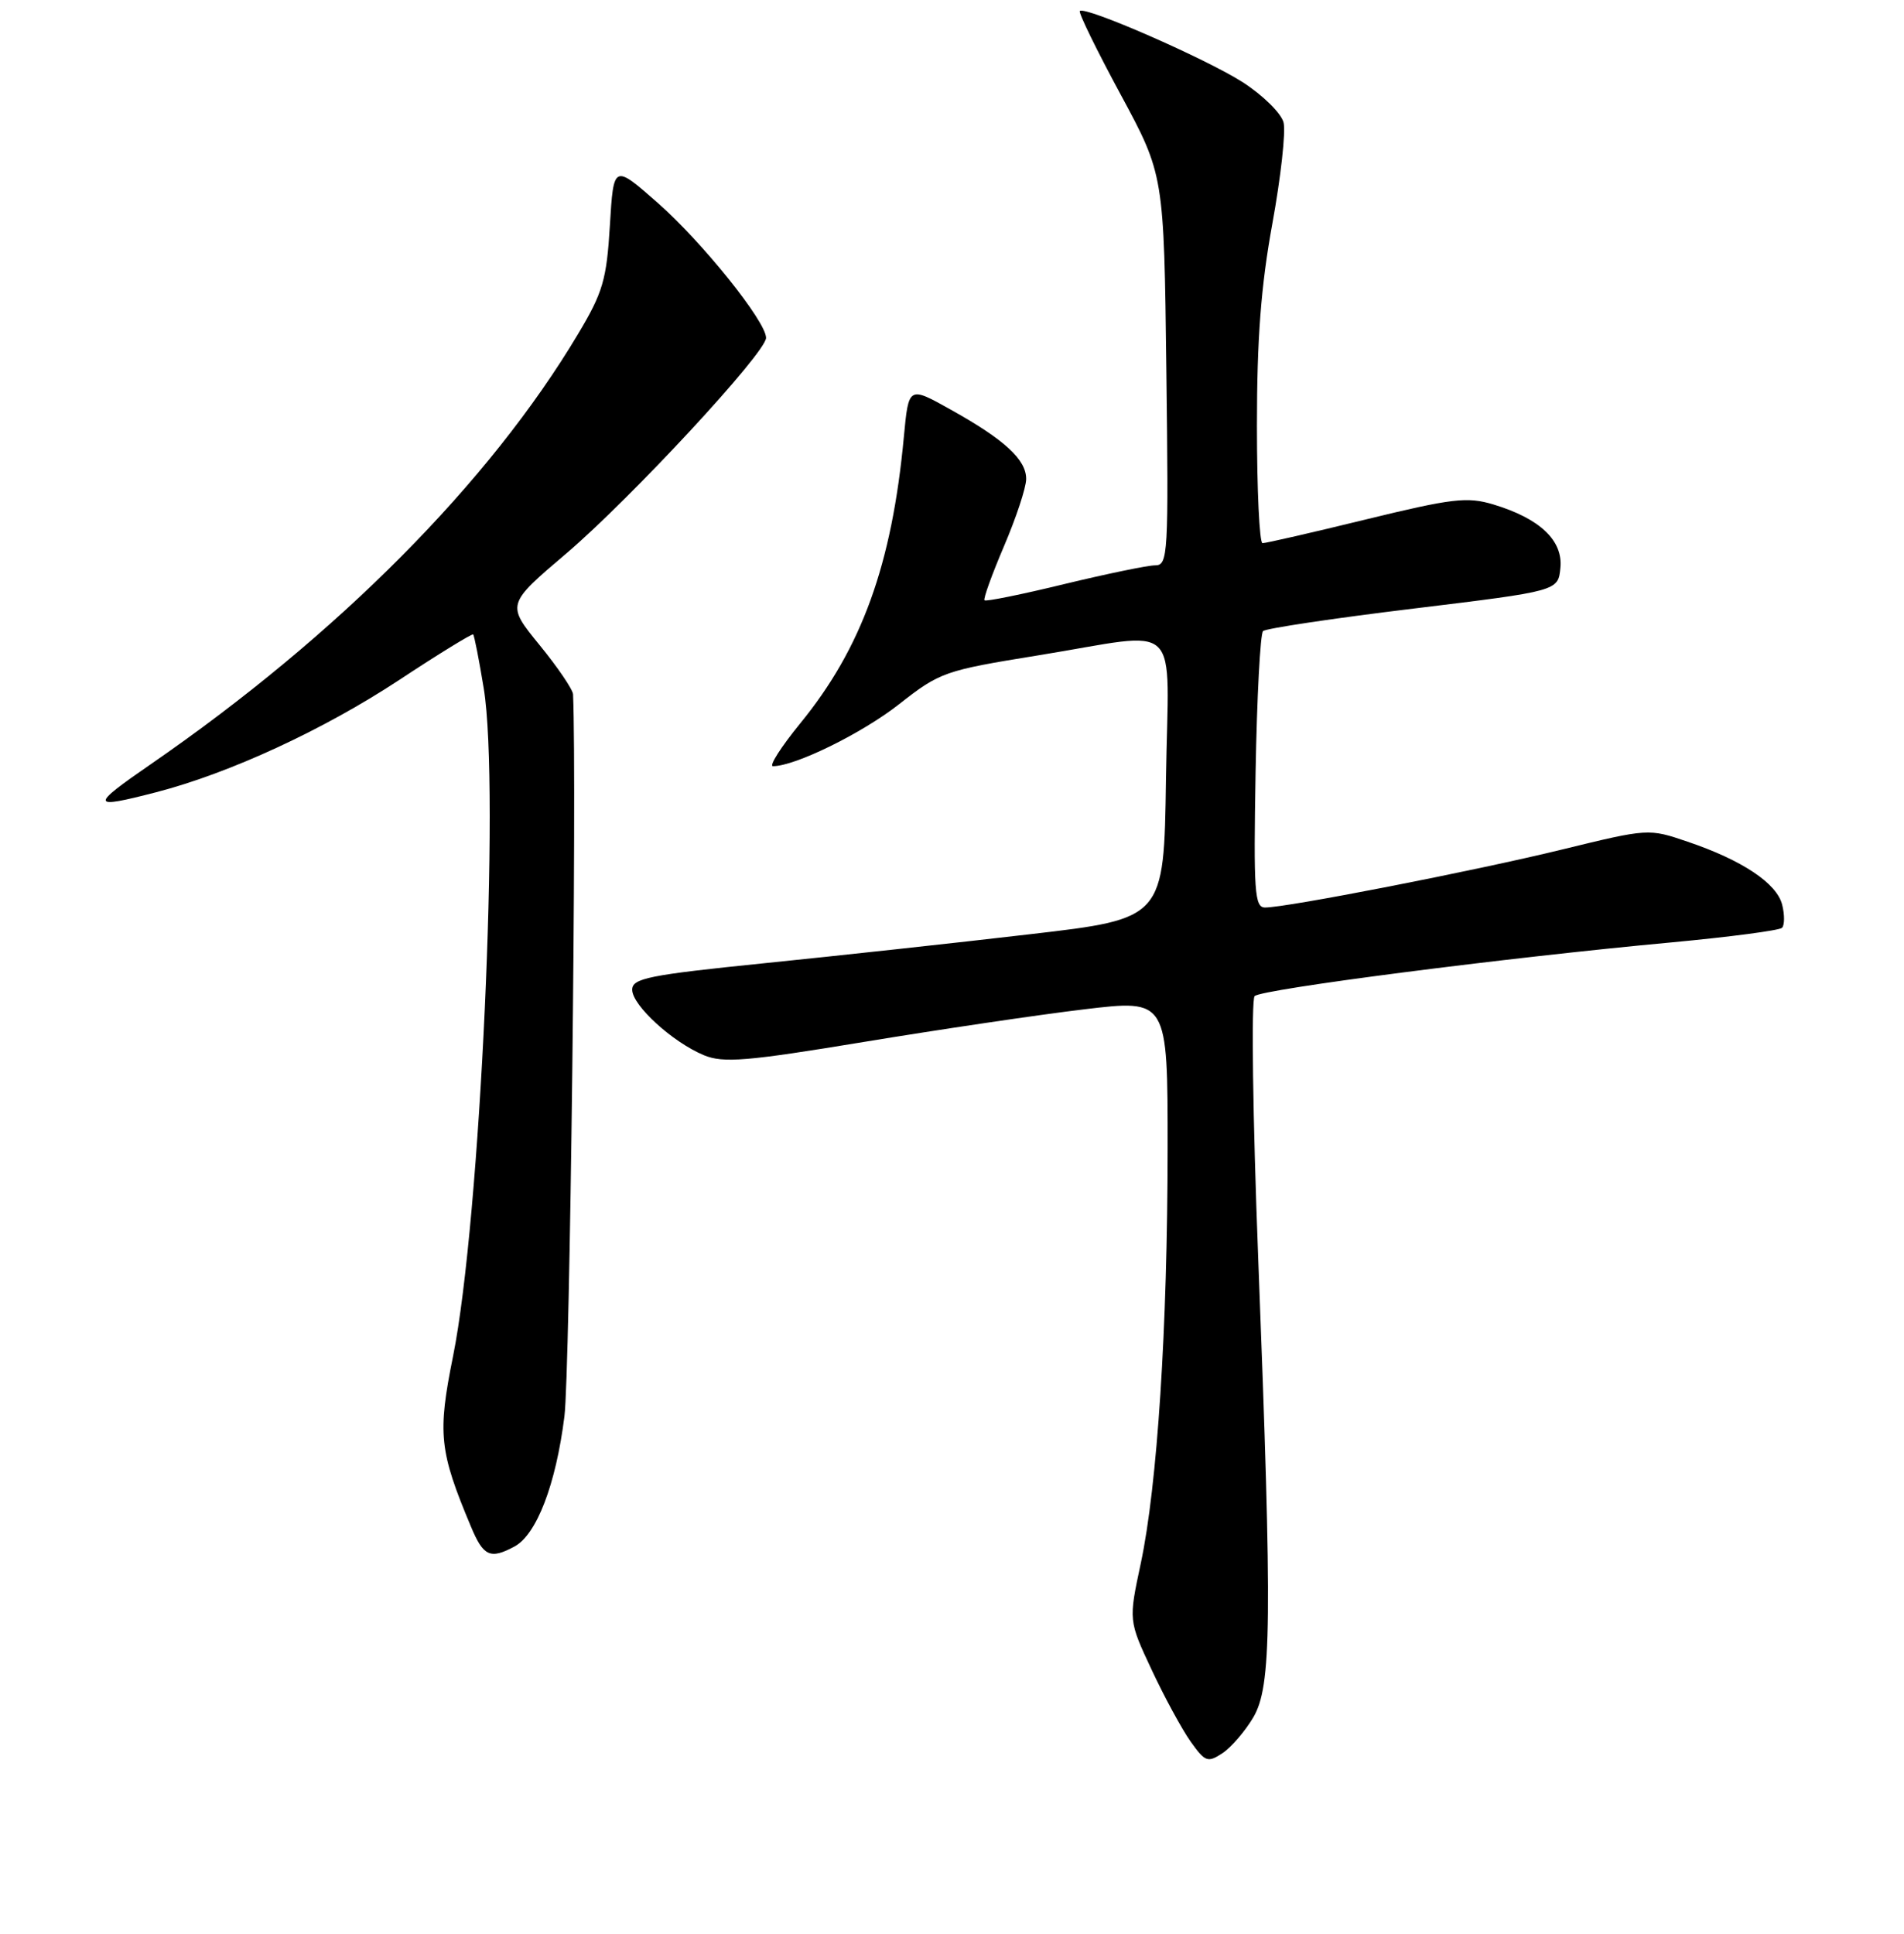 <?xml version="1.0" encoding="UTF-8" standalone="no"?>
<!DOCTYPE svg PUBLIC "-//W3C//DTD SVG 1.1//EN" "http://www.w3.org/Graphics/SVG/1.1/DTD/svg11.dtd" >
<svg xmlns="http://www.w3.org/2000/svg" xmlns:xlink="http://www.w3.org/1999/xlink" version="1.1" viewBox="0 0 256 260">
 <g >
 <path fill="currentColor"
d=" M 168.50 230.89 C 170.98 226.68 171.07 218.32 169.17 169.13 C 168.44 150.23 168.22 134.38 168.69 133.91 C 169.62 132.98 202.32 128.76 224.73 126.69 C 232.56 125.96 239.25 125.08 239.60 124.73 C 239.95 124.38 239.96 122.98 239.62 121.63 C 238.90 118.74 234.25 115.64 226.90 113.15 C 221.67 111.37 221.63 111.37 210.08 114.19 C 198.44 117.04 173.05 122.00 170.09 122.00 C 168.68 122.00 168.54 119.89 168.82 103.75 C 169.00 93.71 169.45 85.20 169.82 84.84 C 170.20 84.48 179.28 83.12 190.00 81.82 C 209.50 79.45 209.50 79.45 209.80 76.34 C 210.17 72.65 207.02 69.69 200.77 67.81 C 197.26 66.76 195.26 67.00 183.65 69.83 C 176.42 71.60 170.16 73.03 169.75 73.02 C 169.34 73.01 169.00 65.90 169.00 57.21 C 169.00 45.56 169.54 38.46 171.07 30.08 C 172.21 23.83 172.89 17.71 172.58 16.47 C 172.27 15.23 169.81 12.81 167.10 11.06 C 162.16 7.90 145.89 0.78 145.19 1.48 C 144.98 1.69 147.44 6.72 150.66 12.68 C 156.50 23.50 156.50 23.50 156.82 49.75 C 157.13 74.60 157.05 76.00 155.32 76.00 C 154.32 76.00 148.82 77.14 143.10 78.52 C 137.39 79.91 132.56 80.89 132.37 80.70 C 132.18 80.52 133.36 77.25 134.99 73.43 C 136.62 69.62 137.96 65.57 137.97 64.42 C 138.01 61.81 135.07 59.10 127.83 55.07 C 122.17 51.90 122.17 51.90 121.53 58.70 C 119.93 75.89 115.86 87.14 107.59 97.25 C 105.01 100.41 103.36 103.00 103.93 103.00 C 106.91 103.00 115.93 98.57 120.91 94.65 C 126.39 90.35 126.99 90.14 139.60 88.10 C 159.31 84.92 157.09 82.77 156.77 104.75 C 156.50 123.50 156.50 123.50 138.50 125.59 C 128.60 126.75 112.51 128.50 102.75 129.49 C 87.21 131.07 85.00 131.52 85.00 133.05 C 85.00 135.15 90.43 140.11 94.65 141.86 C 97.26 142.93 100.34 142.68 116.10 140.08 C 126.22 138.41 139.56 136.43 145.75 135.69 C 157.00 134.34 157.00 134.34 156.99 154.42 C 156.98 178.49 155.61 199.71 153.38 210.18 C 151.74 217.85 151.74 217.85 154.85 224.49 C 156.56 228.14 158.91 232.47 160.08 234.12 C 162.04 236.87 162.38 236.99 164.36 235.69 C 165.53 234.91 167.40 232.75 168.50 230.89 Z  M 69.16 207.91 C 72.15 206.32 74.74 199.57 75.89 190.40 C 76.63 184.54 77.57 105.62 77.05 93.34 C 77.02 92.70 75.00 89.72 72.55 86.72 C 68.09 81.25 68.09 81.25 76.17 74.38 C 84.86 66.97 103.00 47.40 103.00 45.42 C 103.00 43.22 94.43 32.55 88.43 27.27 C 82.50 22.06 82.50 22.06 82.00 30.32 C 81.56 37.61 81.06 39.31 77.74 44.87 C 65.81 64.87 45.42 85.40 20.25 102.75 C 12.04 108.41 12.12 108.80 21.01 106.50 C 30.89 103.94 43.52 98.10 53.66 91.42 C 58.99 87.90 63.48 85.15 63.62 85.29 C 63.77 85.44 64.41 88.69 65.04 92.53 C 67.25 105.95 64.58 164.12 60.92 182.29 C 58.81 192.75 59.05 195.06 63.33 205.25 C 64.99 209.23 65.92 209.65 69.16 207.91 Z "/>
</g>
</svg>
